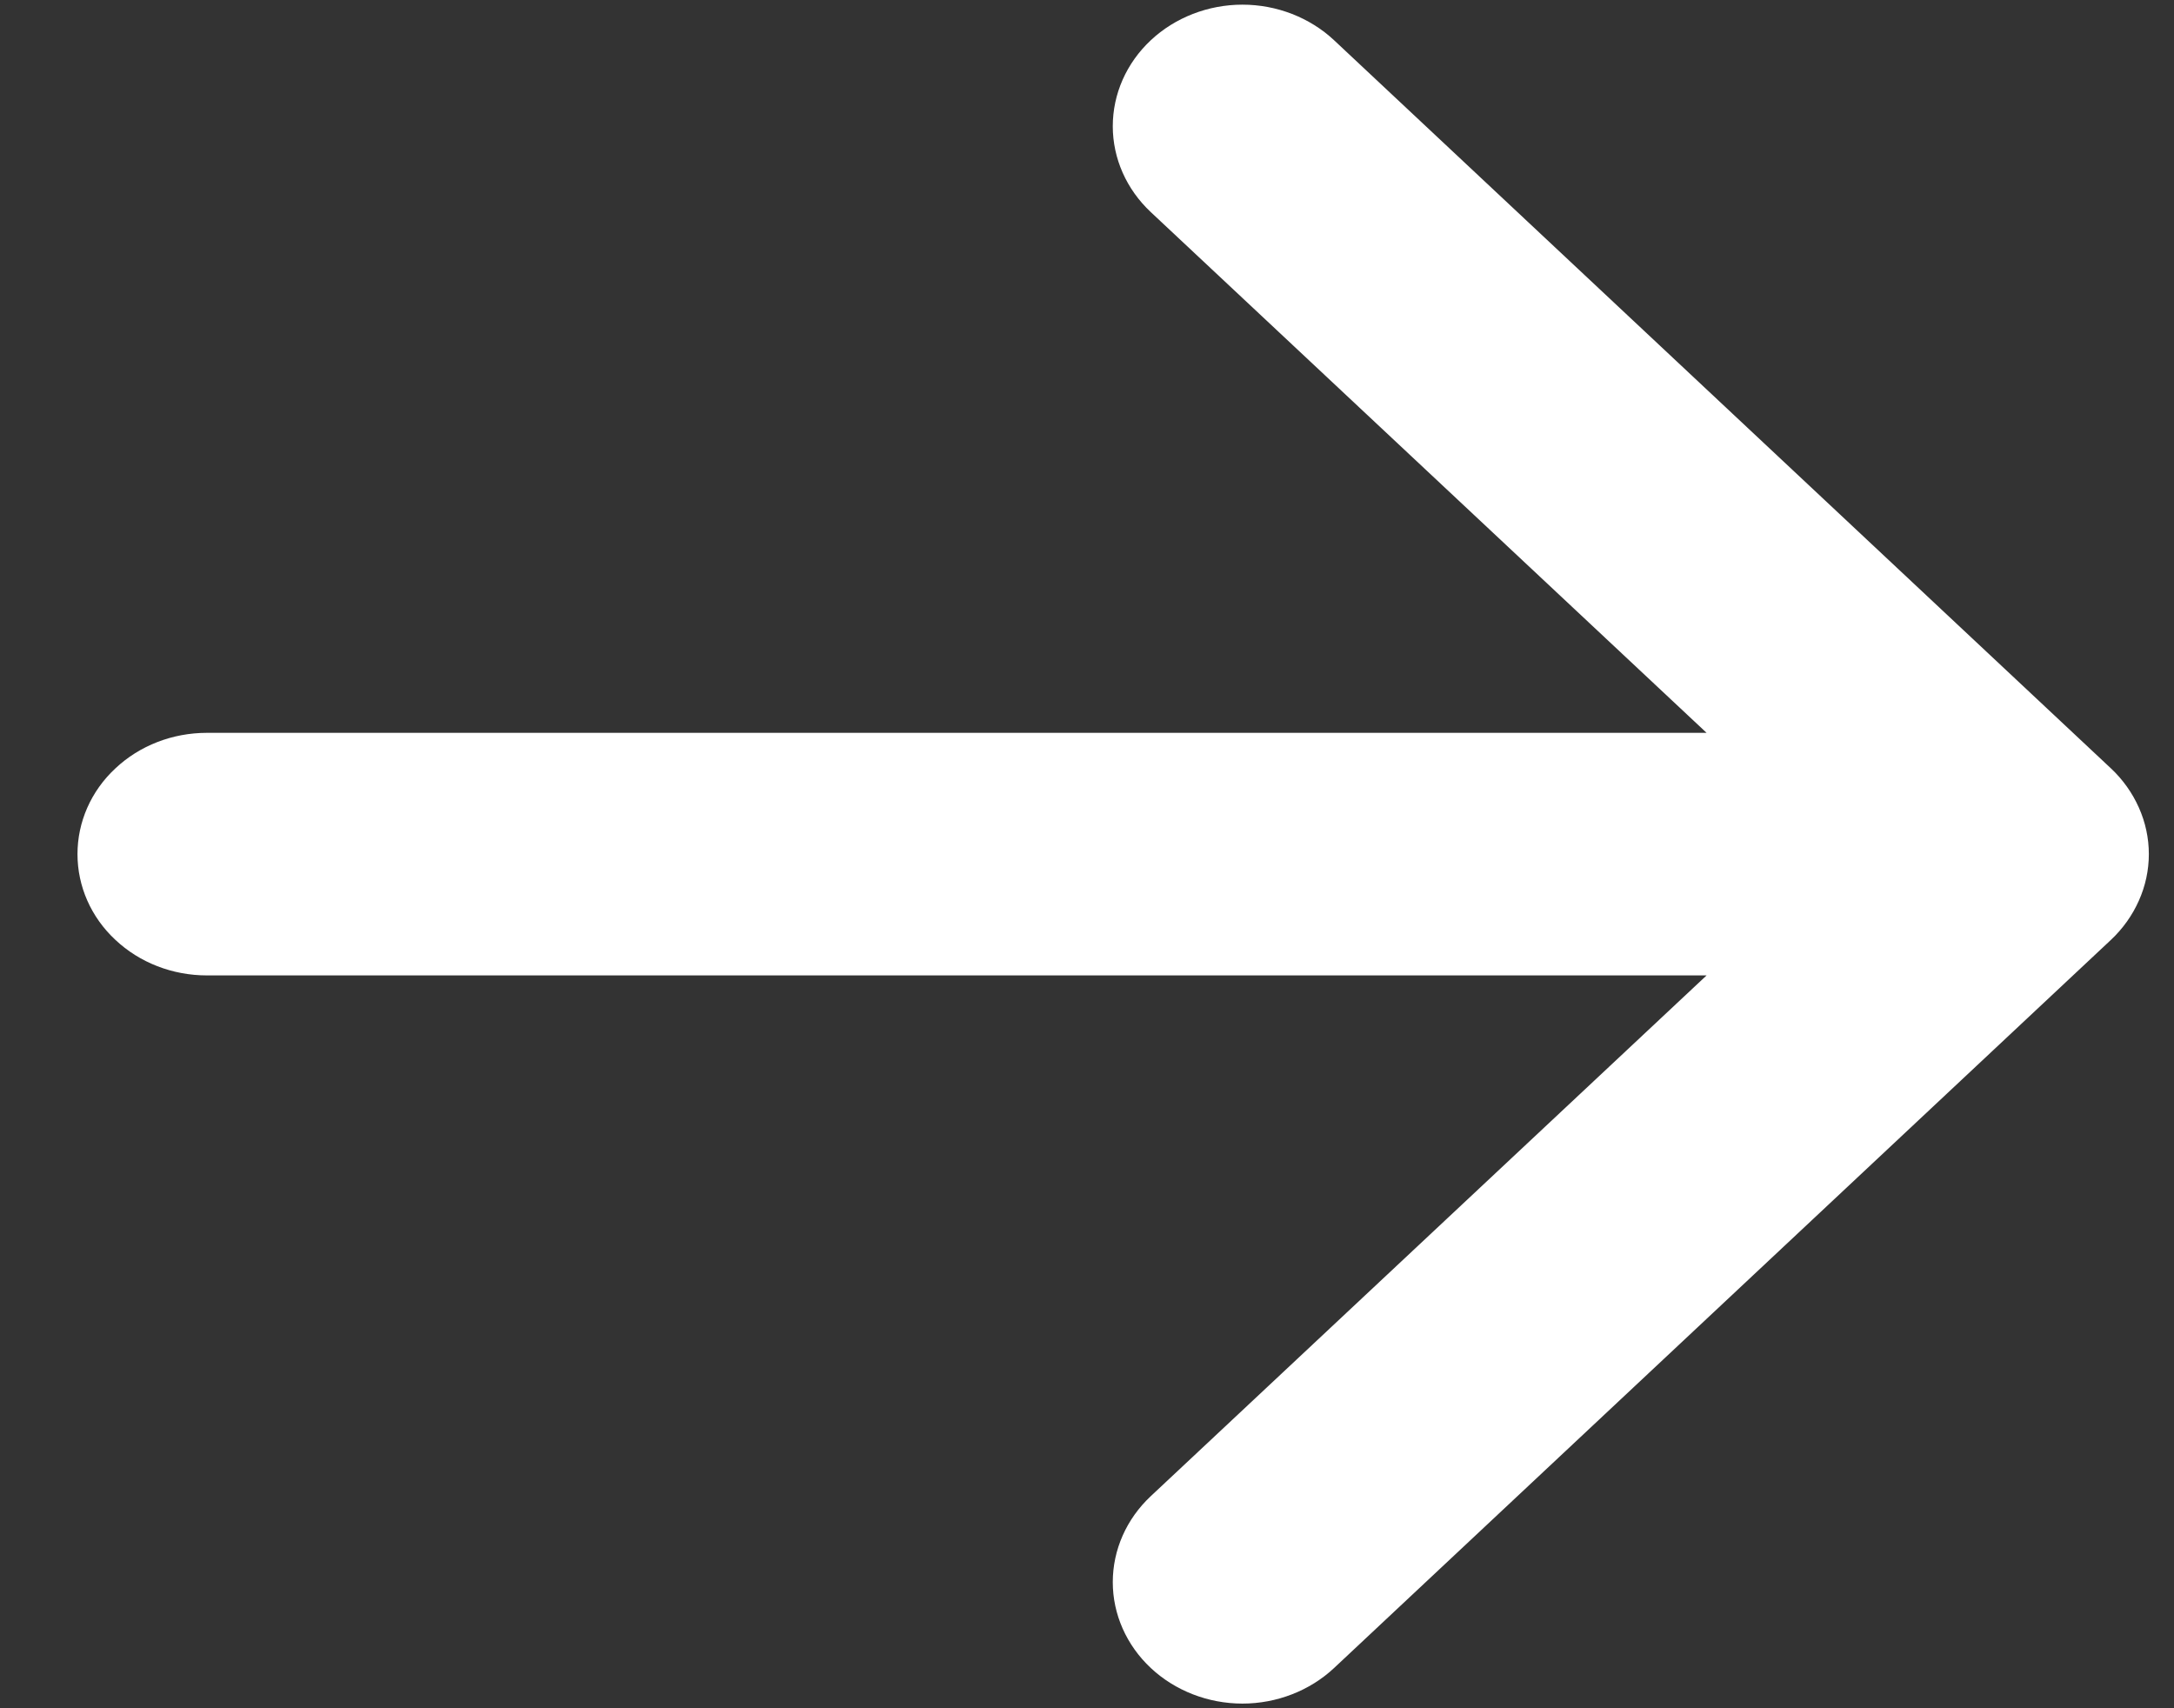 <svg width="14" height="11" viewBox="0 0 14 11" fill="none" xmlns="http://www.w3.org/2000/svg">
<rect x="0" y="0" width="14" height="11" fill="#333333" stroke="none"/>
<path fill-rule="evenodd" clip-rule="evenodd" d="M0.499 5.5C0.499 5.293 0.586 5.094 0.743 4.948C0.899 4.801 1.111 4.719 1.332 4.719H10.99L7.411 1.366C7.254 1.219 7.166 1.02 7.166 0.813C7.166 0.605 7.254 0.406 7.411 0.259C7.567 0.113 7.78 0.03 8.001 0.03C8.222 0.03 8.435 0.113 8.591 0.259L13.593 4.947C13.67 5.019 13.732 5.106 13.774 5.201C13.816 5.295 13.838 5.397 13.838 5.5C13.838 5.603 13.816 5.705 13.774 5.799C13.732 5.894 13.67 5.981 13.593 6.053L8.591 10.741C8.435 10.887 8.222 10.97 8.001 10.97C7.78 10.97 7.567 10.887 7.411 10.741C7.254 10.594 7.166 10.395 7.166 10.188C7.166 9.98 7.254 9.781 7.411 9.634L10.99 6.281H1.332C1.111 6.281 0.899 6.199 0.743 6.052C0.586 5.906 0.499 5.707 0.499 5.5Z" fill="white"/>
</svg>
